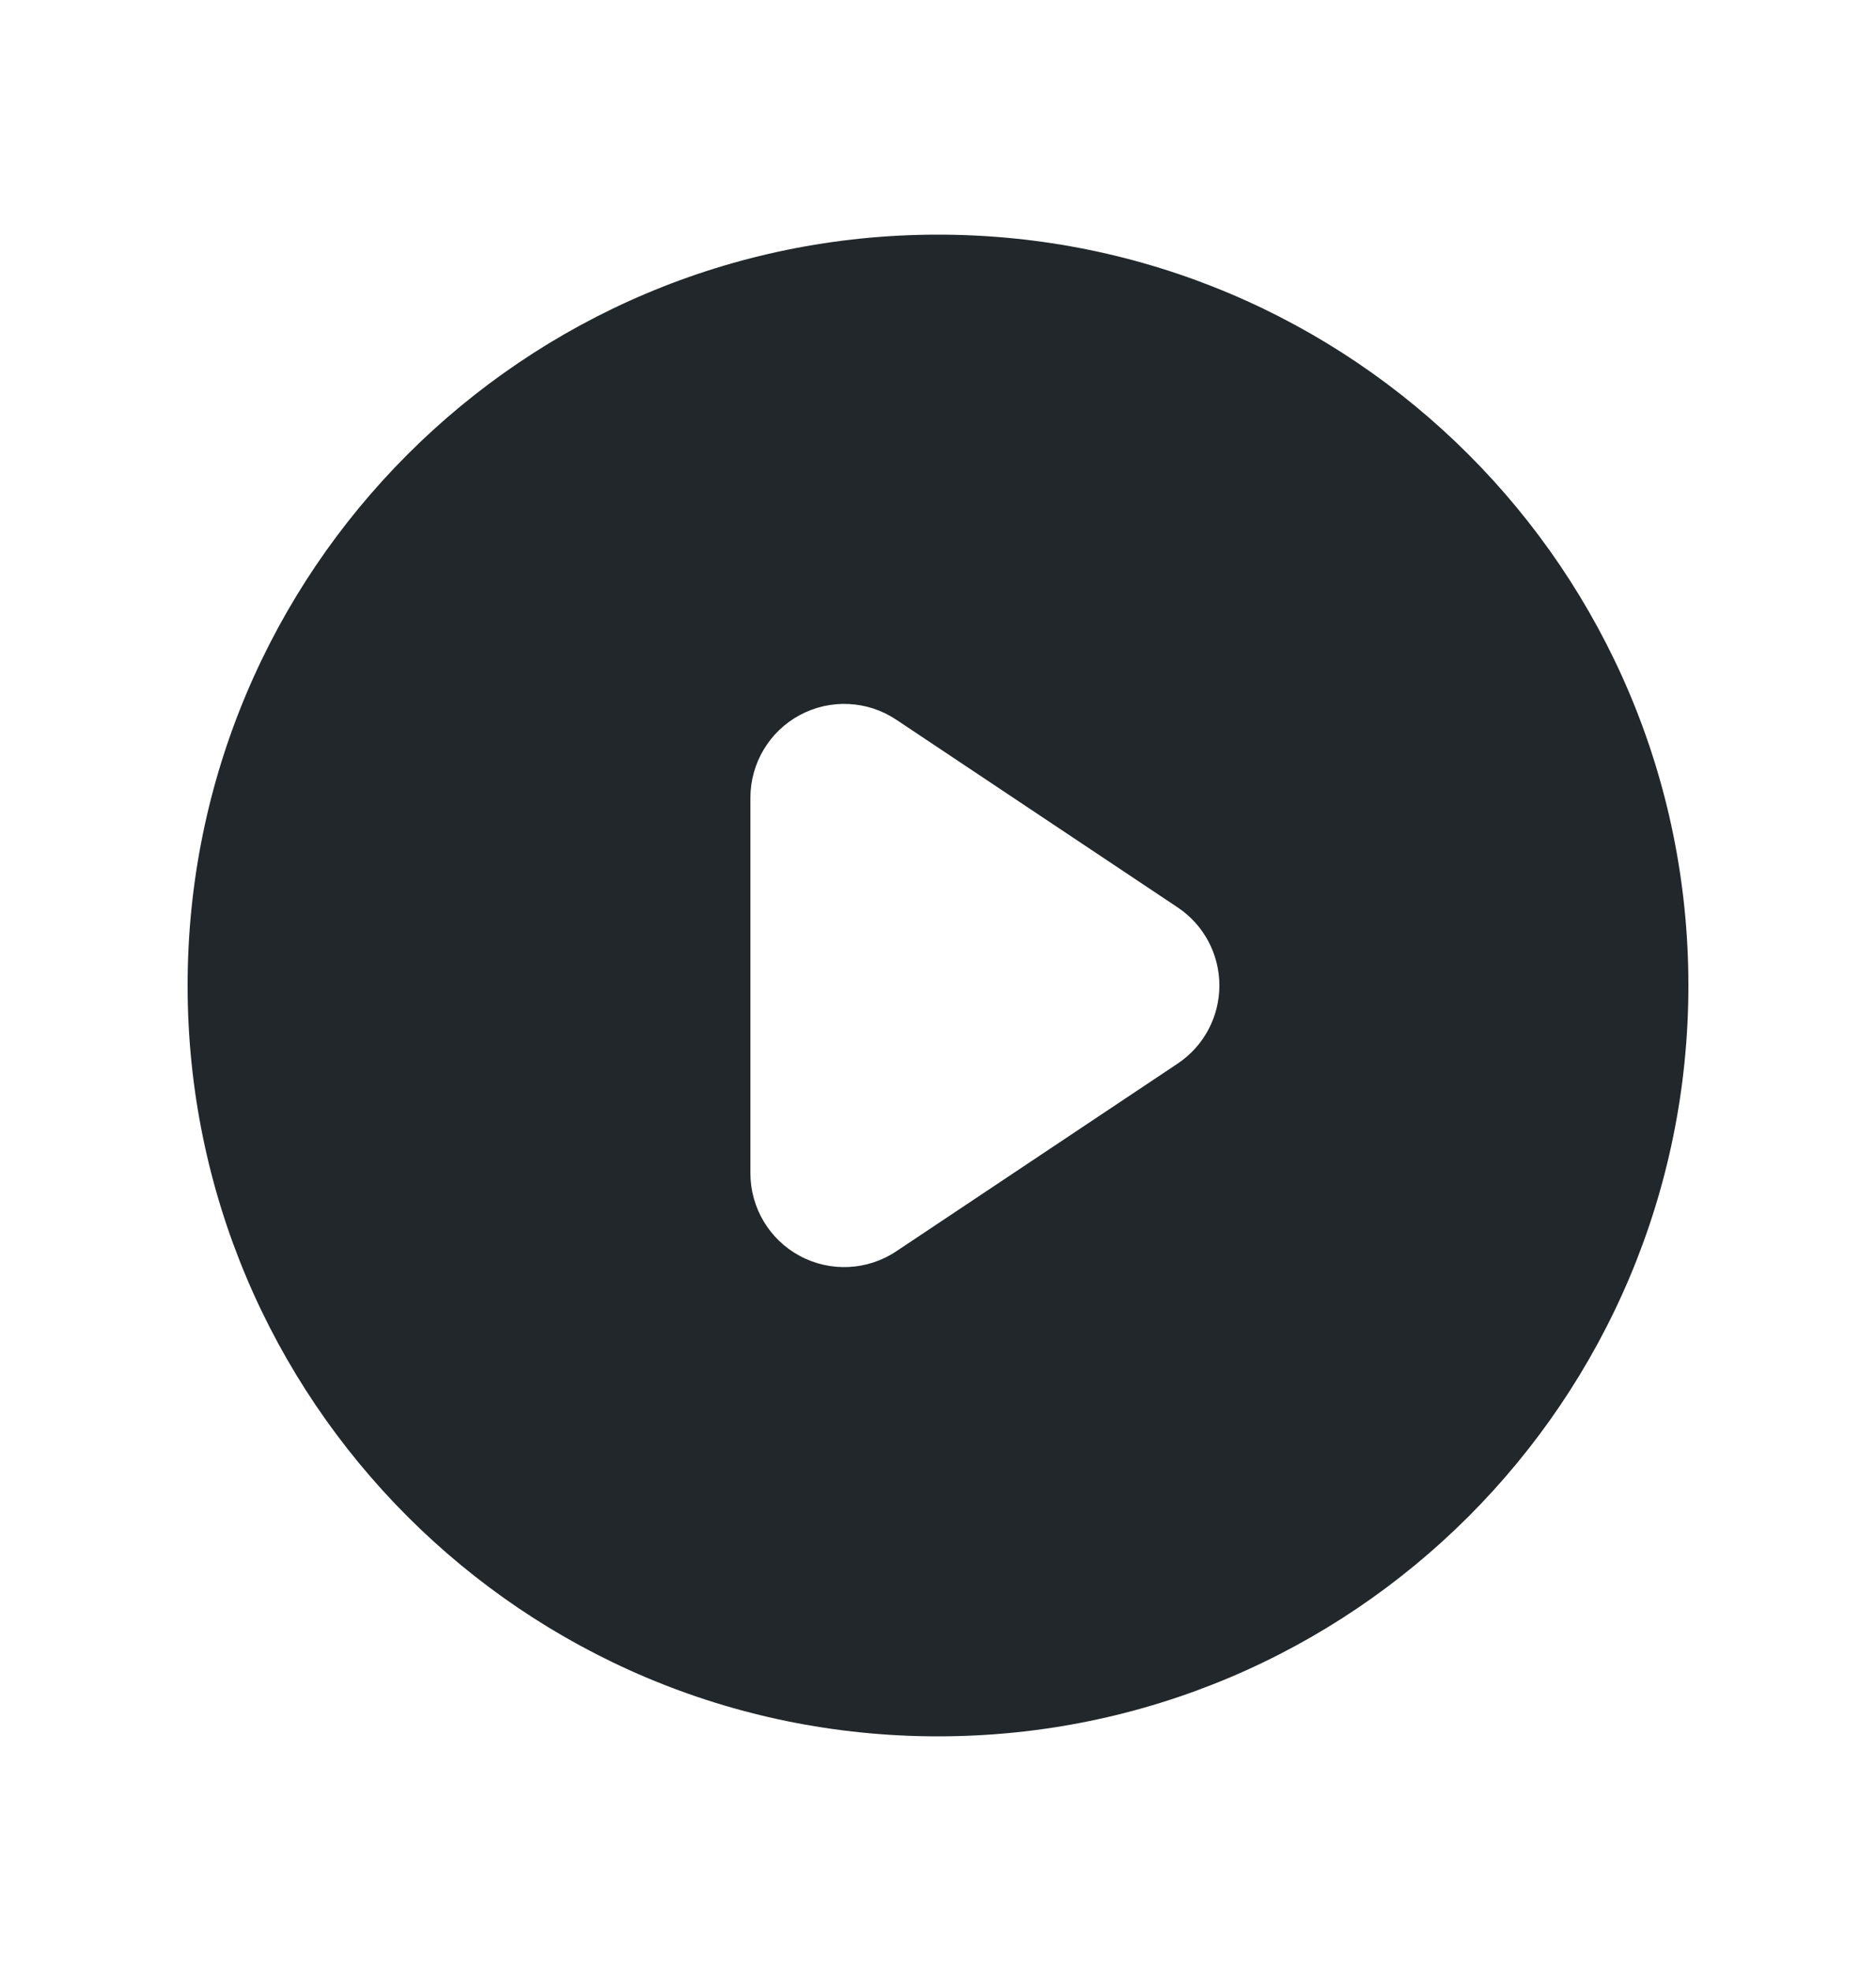 <svg width="20" height="21" viewBox="0 0 20 21" fill="none" xmlns="http://www.w3.org/2000/svg">
<path fill-rule="evenodd" clip-rule="evenodd" d="M10 18.5C14.418 18.5 18 14.918 18 10.5C18 6.082 14.418 2.5 10 2.5C5.582 2.5 2 6.082 2 10.5C2 14.918 5.582 18.5 10 18.5ZM9.555 7.668C9.248 7.463 8.853 7.444 8.528 7.618C8.203 7.792 8 8.131 8 8.5V12.5C8 12.869 8.203 13.208 8.528 13.382C8.853 13.556 9.248 13.537 9.555 13.332L12.555 11.332C12.833 11.147 13 10.834 13 10.5C13 10.166 12.833 9.853 12.555 9.668L9.555 7.668Z" fill="#21272A"/>
</svg>
